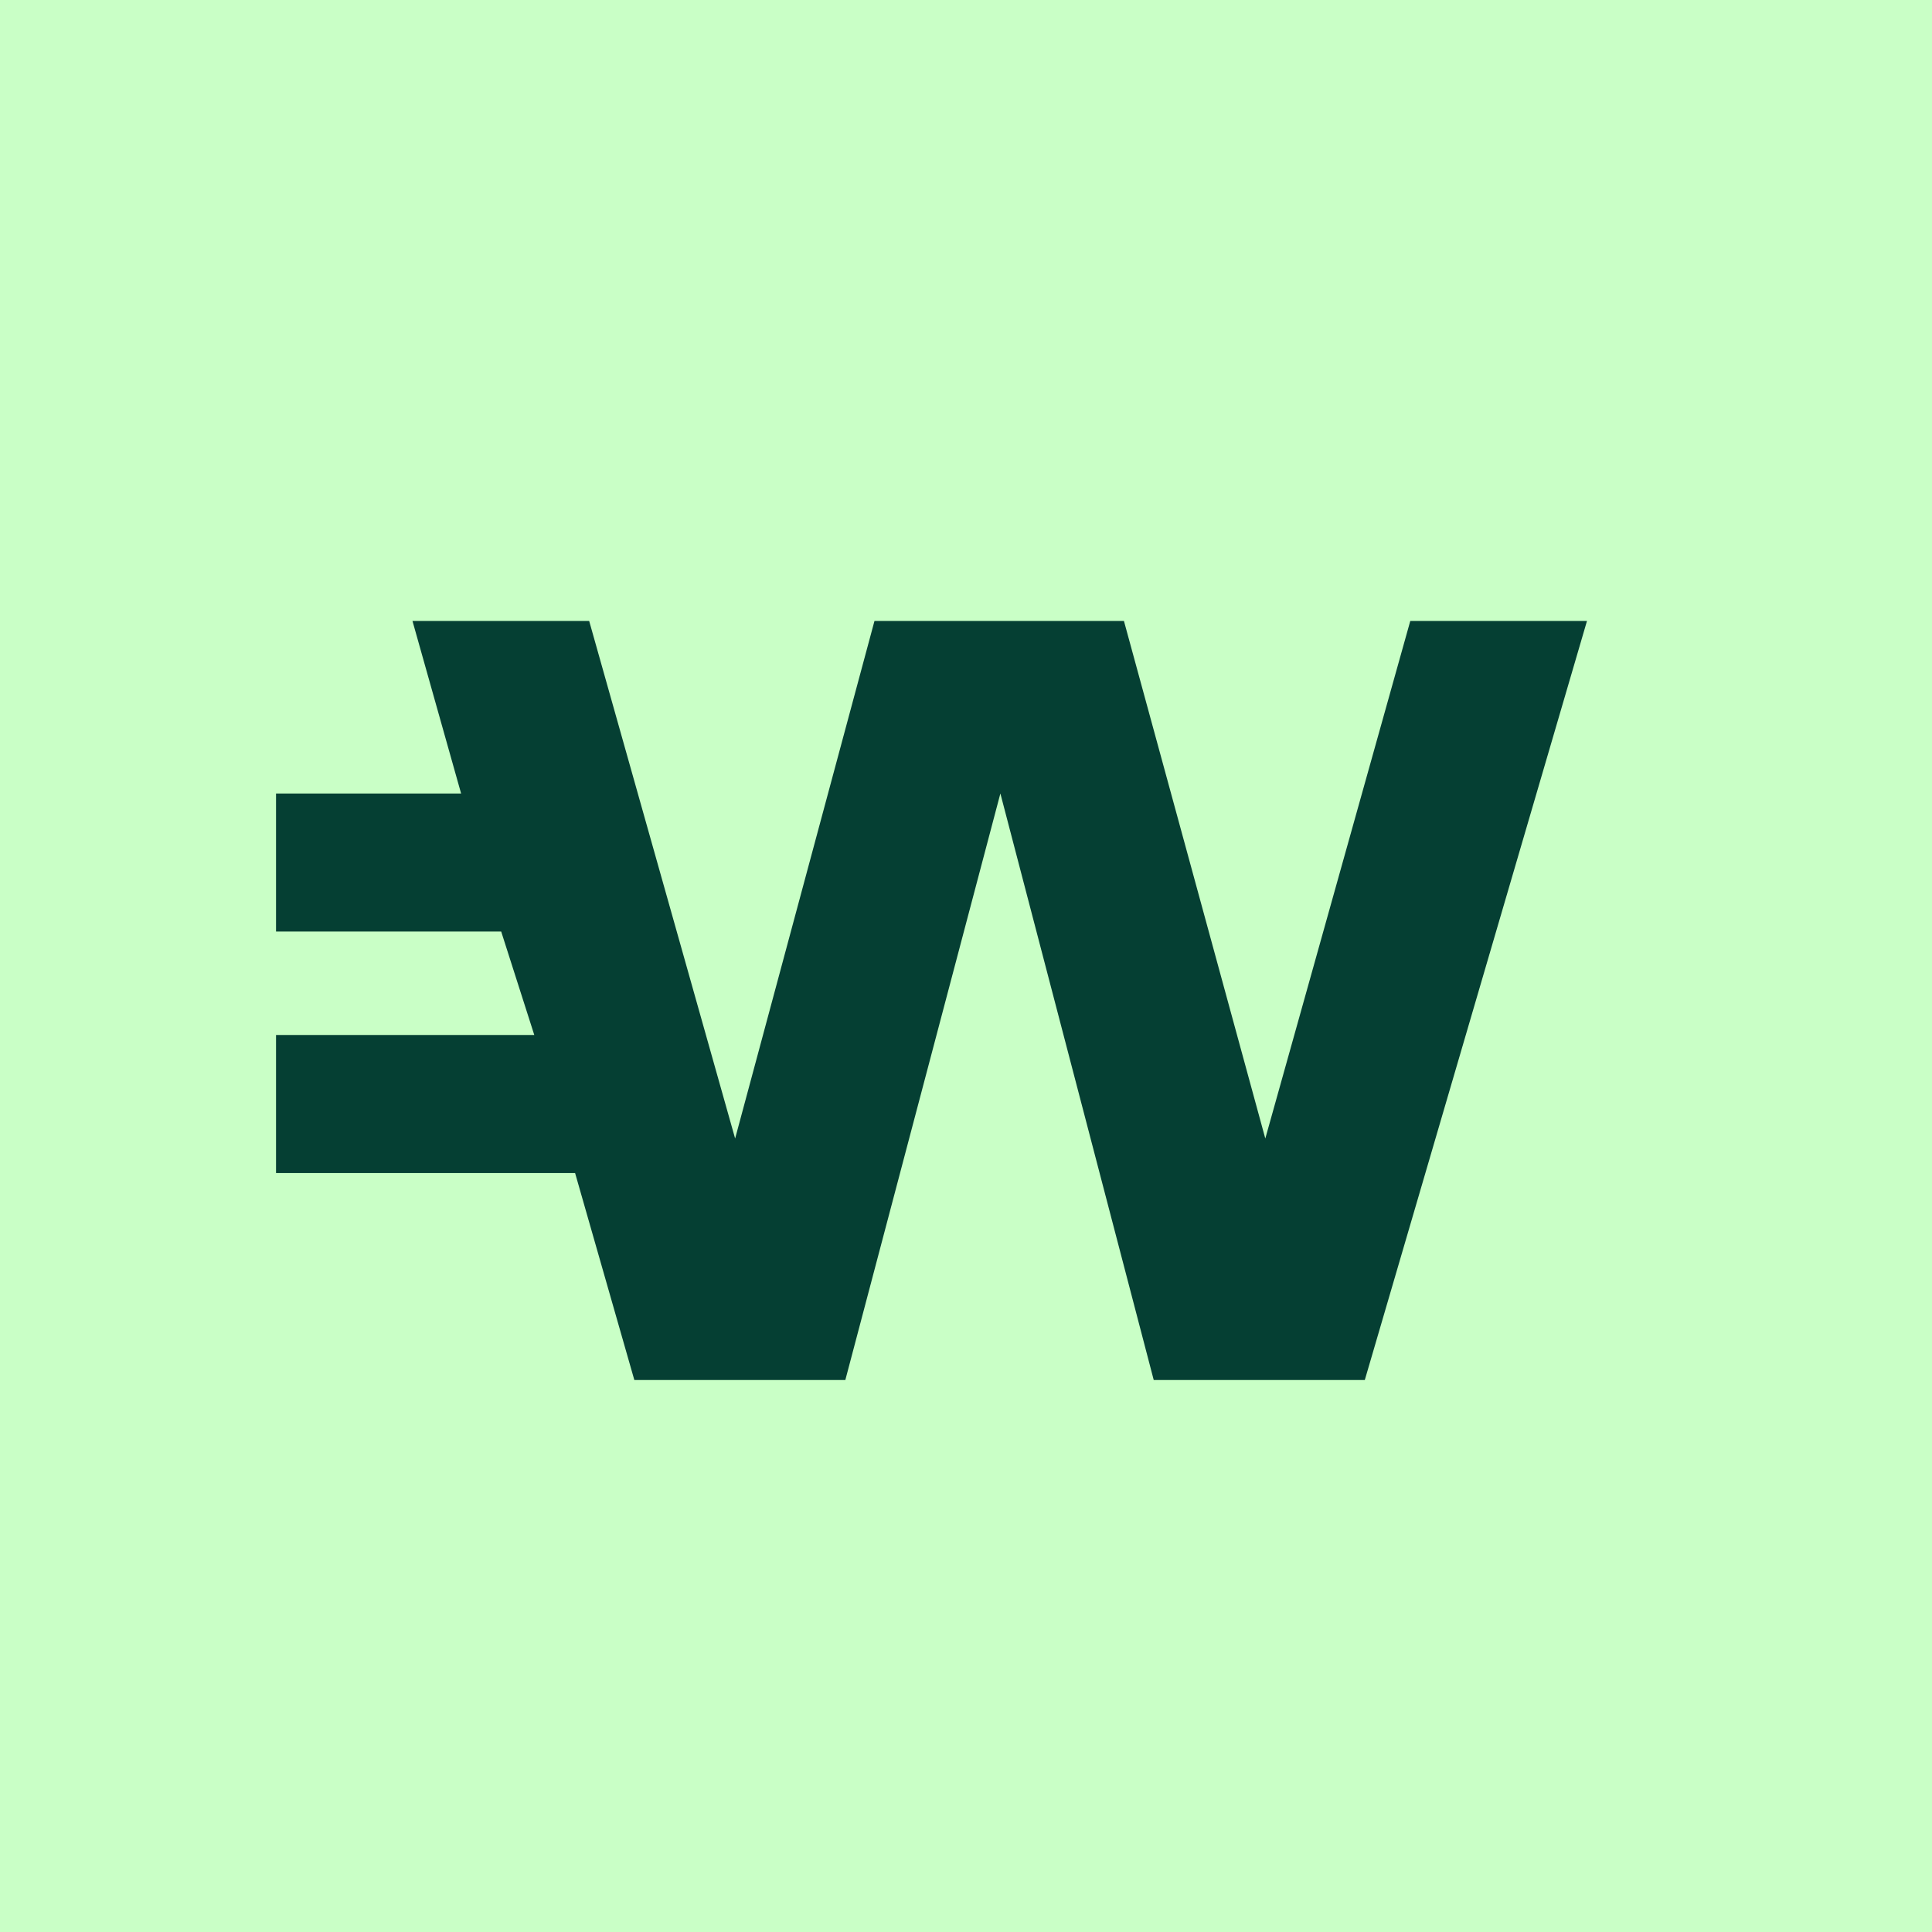 <svg width="24" height="24" viewBox="0 0 24 24" fill="none" xmlns="http://www.w3.org/2000/svg">
<rect x="0" y="0" width="24" height="24" fill="#808080" stroke="none"/>
<g clip-path="url(#clip0_31_20828)">
<path d="M0 0H24V24H0V0Z" fill="#C9FFC6"/>
<path d="M17.519 7.714L15.718 14.143L13.962 7.714H10.863L9.132 14.143L7.319 7.714H5.124L5.728 9.857H3.429V11.572H6.226L6.637 12.857H3.429V14.572H7.144L7.88 17.143H10.501L12.427 9.857L14.332 17.143H16.954L19.714 7.714H17.519Z" fill="#053F33"/>
</g>
<defs>
<clipPath id="clip0_31_20828">
<rect width="24" height="24" fill="white"/>
</clipPath>
</defs>
</svg>
